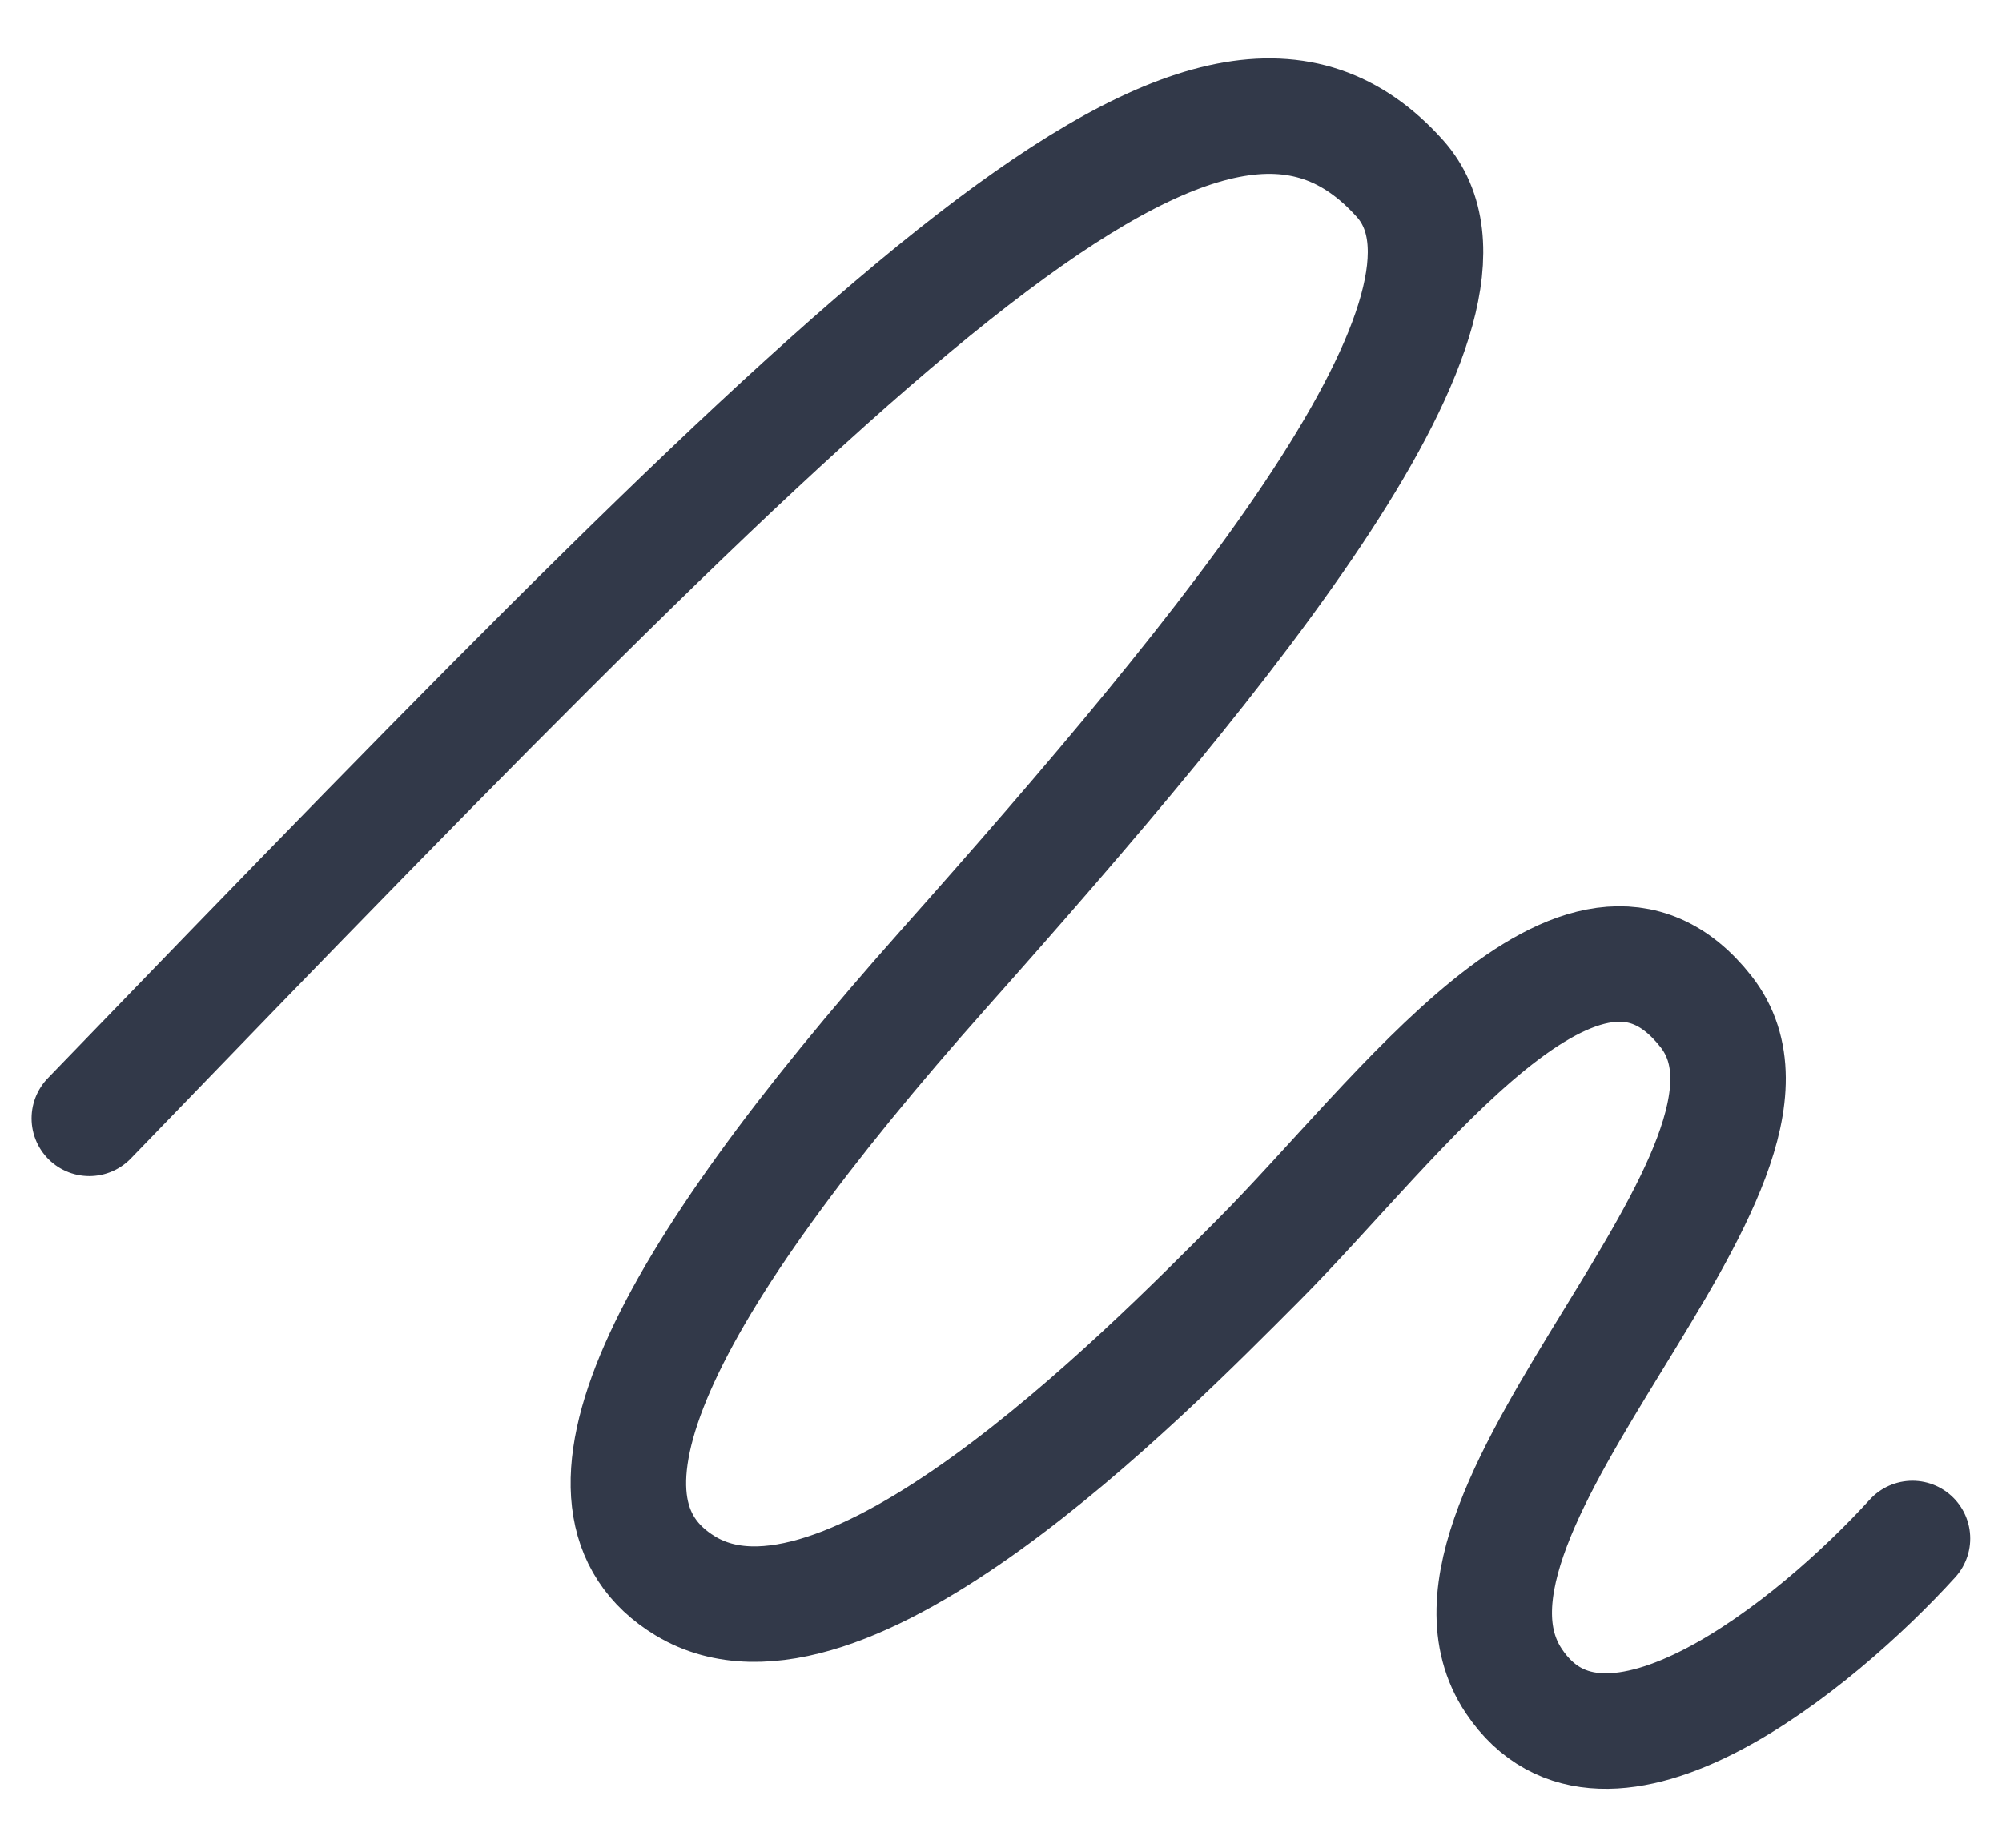 <svg width="26" height="24" viewBox="0 0 26 24" fill="none" xmlns="http://www.w3.org/2000/svg">
<path d="M1.16 14.526C11.52 3.795 15.728 -0.413 18.179 2.317C19.659 3.964 15.959 8.421 12.26 12.583C8.559 16.745 7.165 19.551 8.902 20.6C10.945 21.833 14.815 17.902 16.344 16.367C18.179 14.526 20.575 11.124 22.156 13.139C23.738 15.152 18.179 19.613 19.659 21.833C20.843 23.608 23.606 21.339 24.837 19.983" stroke="#323949" stroke-width="1.5" stroke-linecap="round" stroke-linejoin="round"/>
</svg>
